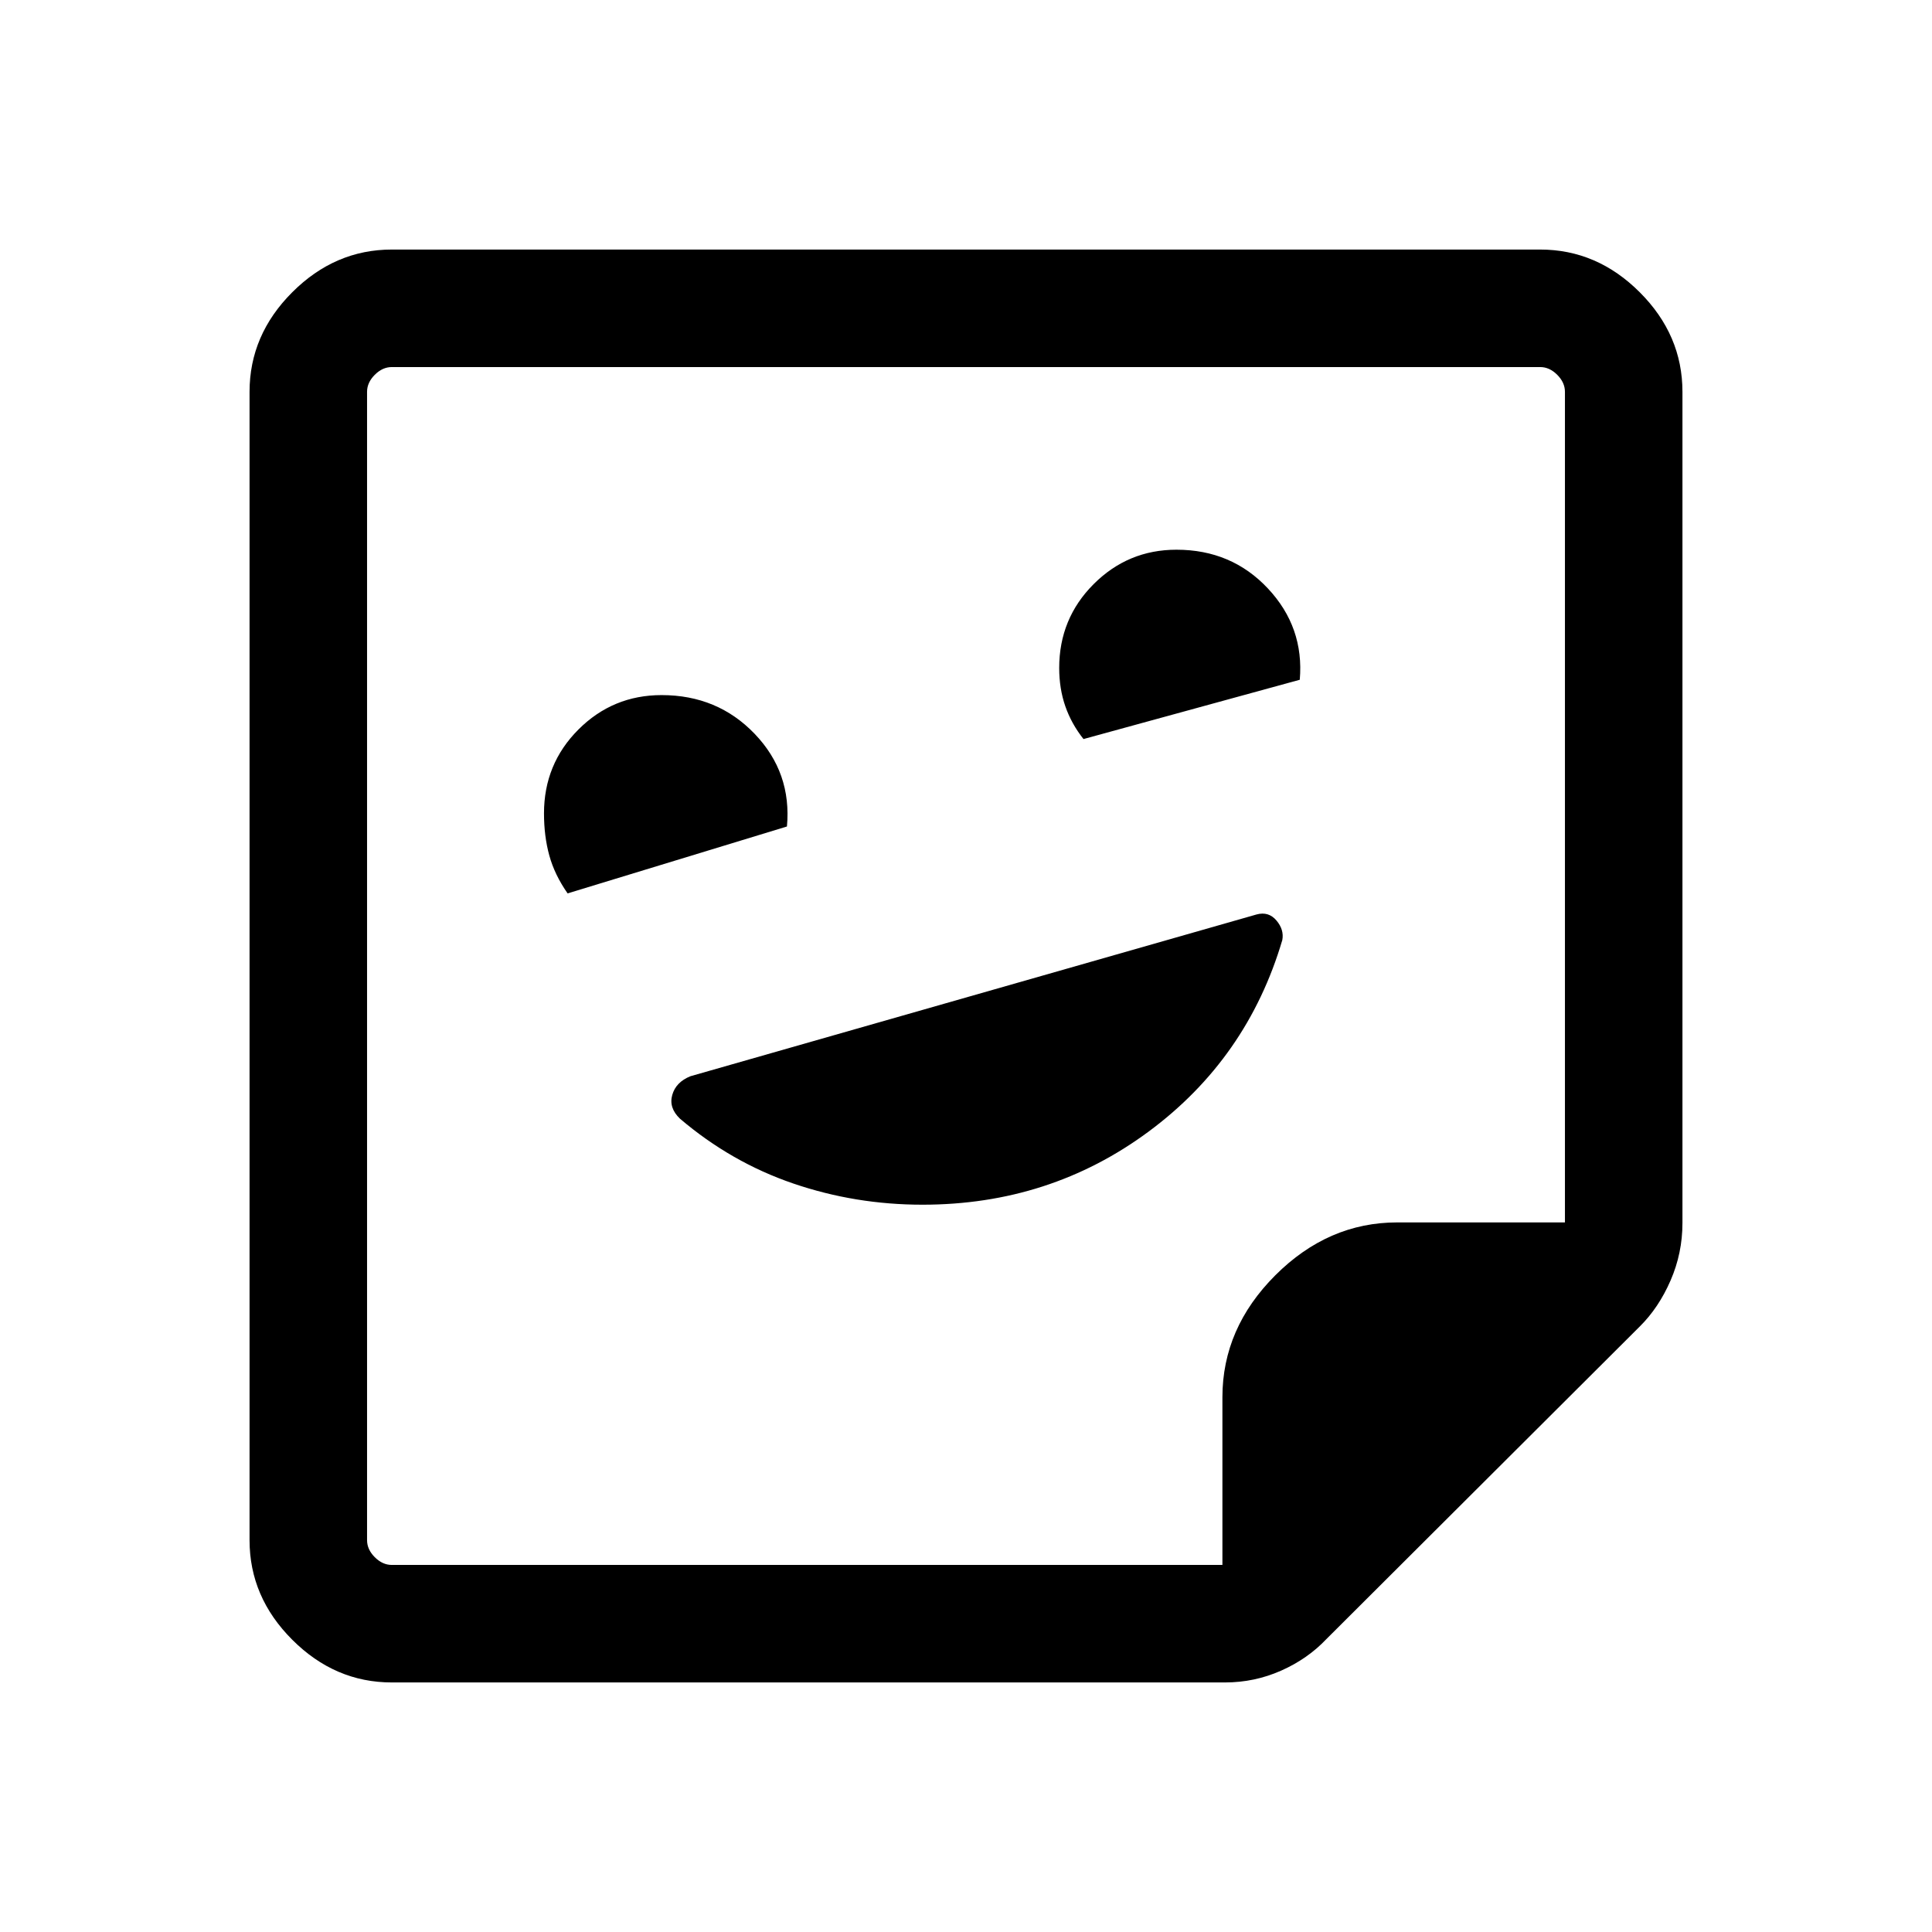 <svg xmlns="http://www.w3.org/2000/svg" height="48" viewBox="0 -960 960 960" width="48"><path d="M458.38-361.39q63.26 0 112.32-36.3 49.07-36.31 66.46-95.17.99-5.14-2.9-9.75-3.89-4.62-9.87-3l-281.31 80.38q-7.23 2.91-9.04 9.3-1.81 6.39 3.81 11.78 25.46 21.69 56.32 32.23 30.85 10.53 64.21 10.53ZM282.04-516.08l108.99-33.24q2.43-26.76-16.03-46.03-18.46-19.26-46.24-19.26-24.25 0-41.35 17.11t-17.1 41.66q0 11.35 2.64 20.94 2.64 9.59 9.09 18.82Zm256.34-76.69 107.47-29.46q2.23-26.08-15.82-45.35-18.04-19.27-45.45-19.27-24.07 0-41.17 17.11t-17.1 41.67q0 10.23 3.03 18.98 3.03 8.74 9.04 16.32ZM194.69-124q-28.25 0-49.47-21.22T124-194.69v-570.62q0-28.25 21.22-49.47T194.69-836h570.62q28.25 0 49.47 21.22T836-765.31v413q0 15-5.9 28.56-5.89 13.56-15.33 22.9L659.15-145.62q-9.38 9.92-22.6 15.77-13.23 5.85-27.86 5.85h-414Zm412.72-58.39v-83.32q0-34.31 26.28-60.6 26.29-26.28 60.6-26.28h83.32v-412.72q0-4.61-3.84-8.46-3.85-3.84-8.46-3.84H194.69q-4.61 0-8.46 3.84-3.84 3.85-3.84 8.46v570.62q0 4.61 3.84 8.46 3.85 3.84 8.46 3.84h412.72Zm.28 0Zm-425.3 0v-595.22 595.22Z"/></svg>